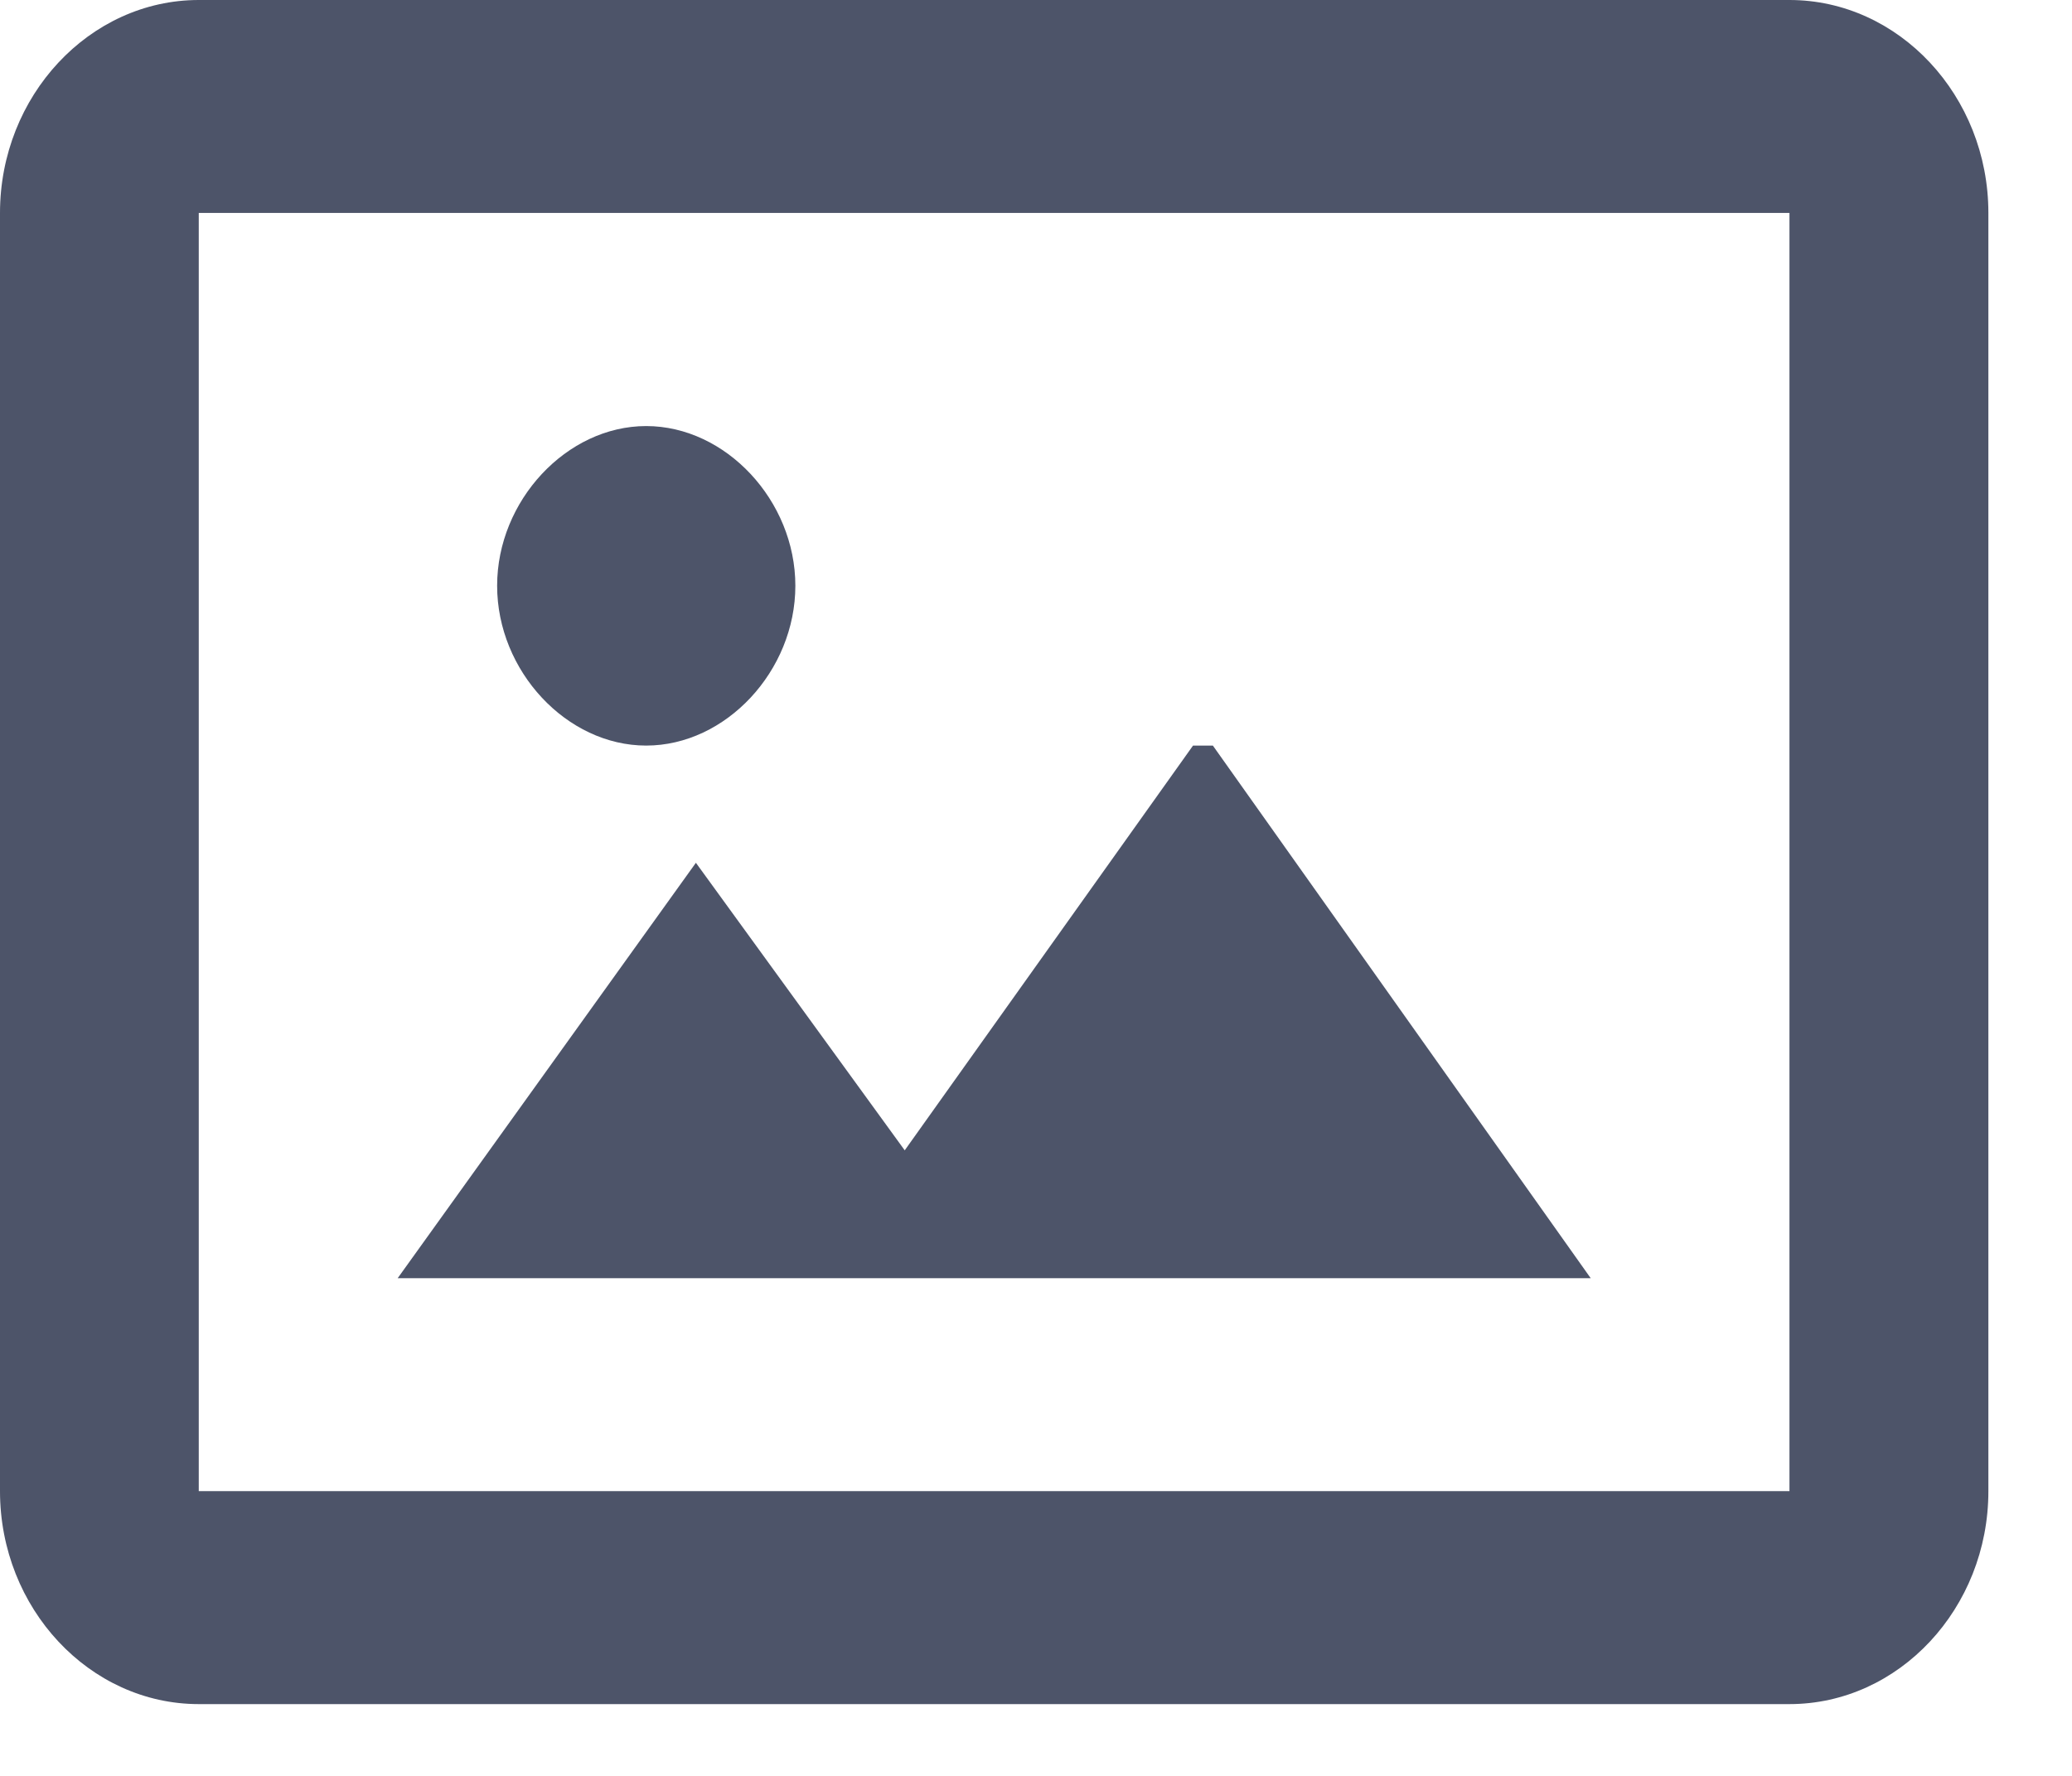 <svg width="14" height="12" viewBox="0 0 14 12" fill="none" xmlns="http://www.w3.org/2000/svg">
<path d="M8.195 5.038L10.748 8.637H2.687L4.702 5.83L6.113 7.773L8.061 5.038H8.195ZM4.366 5.038C4.904 5.038 5.374 4.534 5.374 3.958C5.374 3.383 4.904 2.879 4.366 2.879C3.829 2.879 3.359 3.383 3.359 3.958C3.359 4.534 3.829 5.038 4.366 5.038ZM13.435 1.439V10.076C13.435 10.868 12.83 11.515 12.091 11.515H1.343C0.605 11.515 0 10.868 0 10.076V1.439C0 0.648 0.605 0 1.343 0H12.091C12.83 0 13.435 0.648 13.435 1.439ZM12.091 3.455V1.439H1.343V10.076H12.091V3.455Z" fill="#4D5469"/>
</svg>
